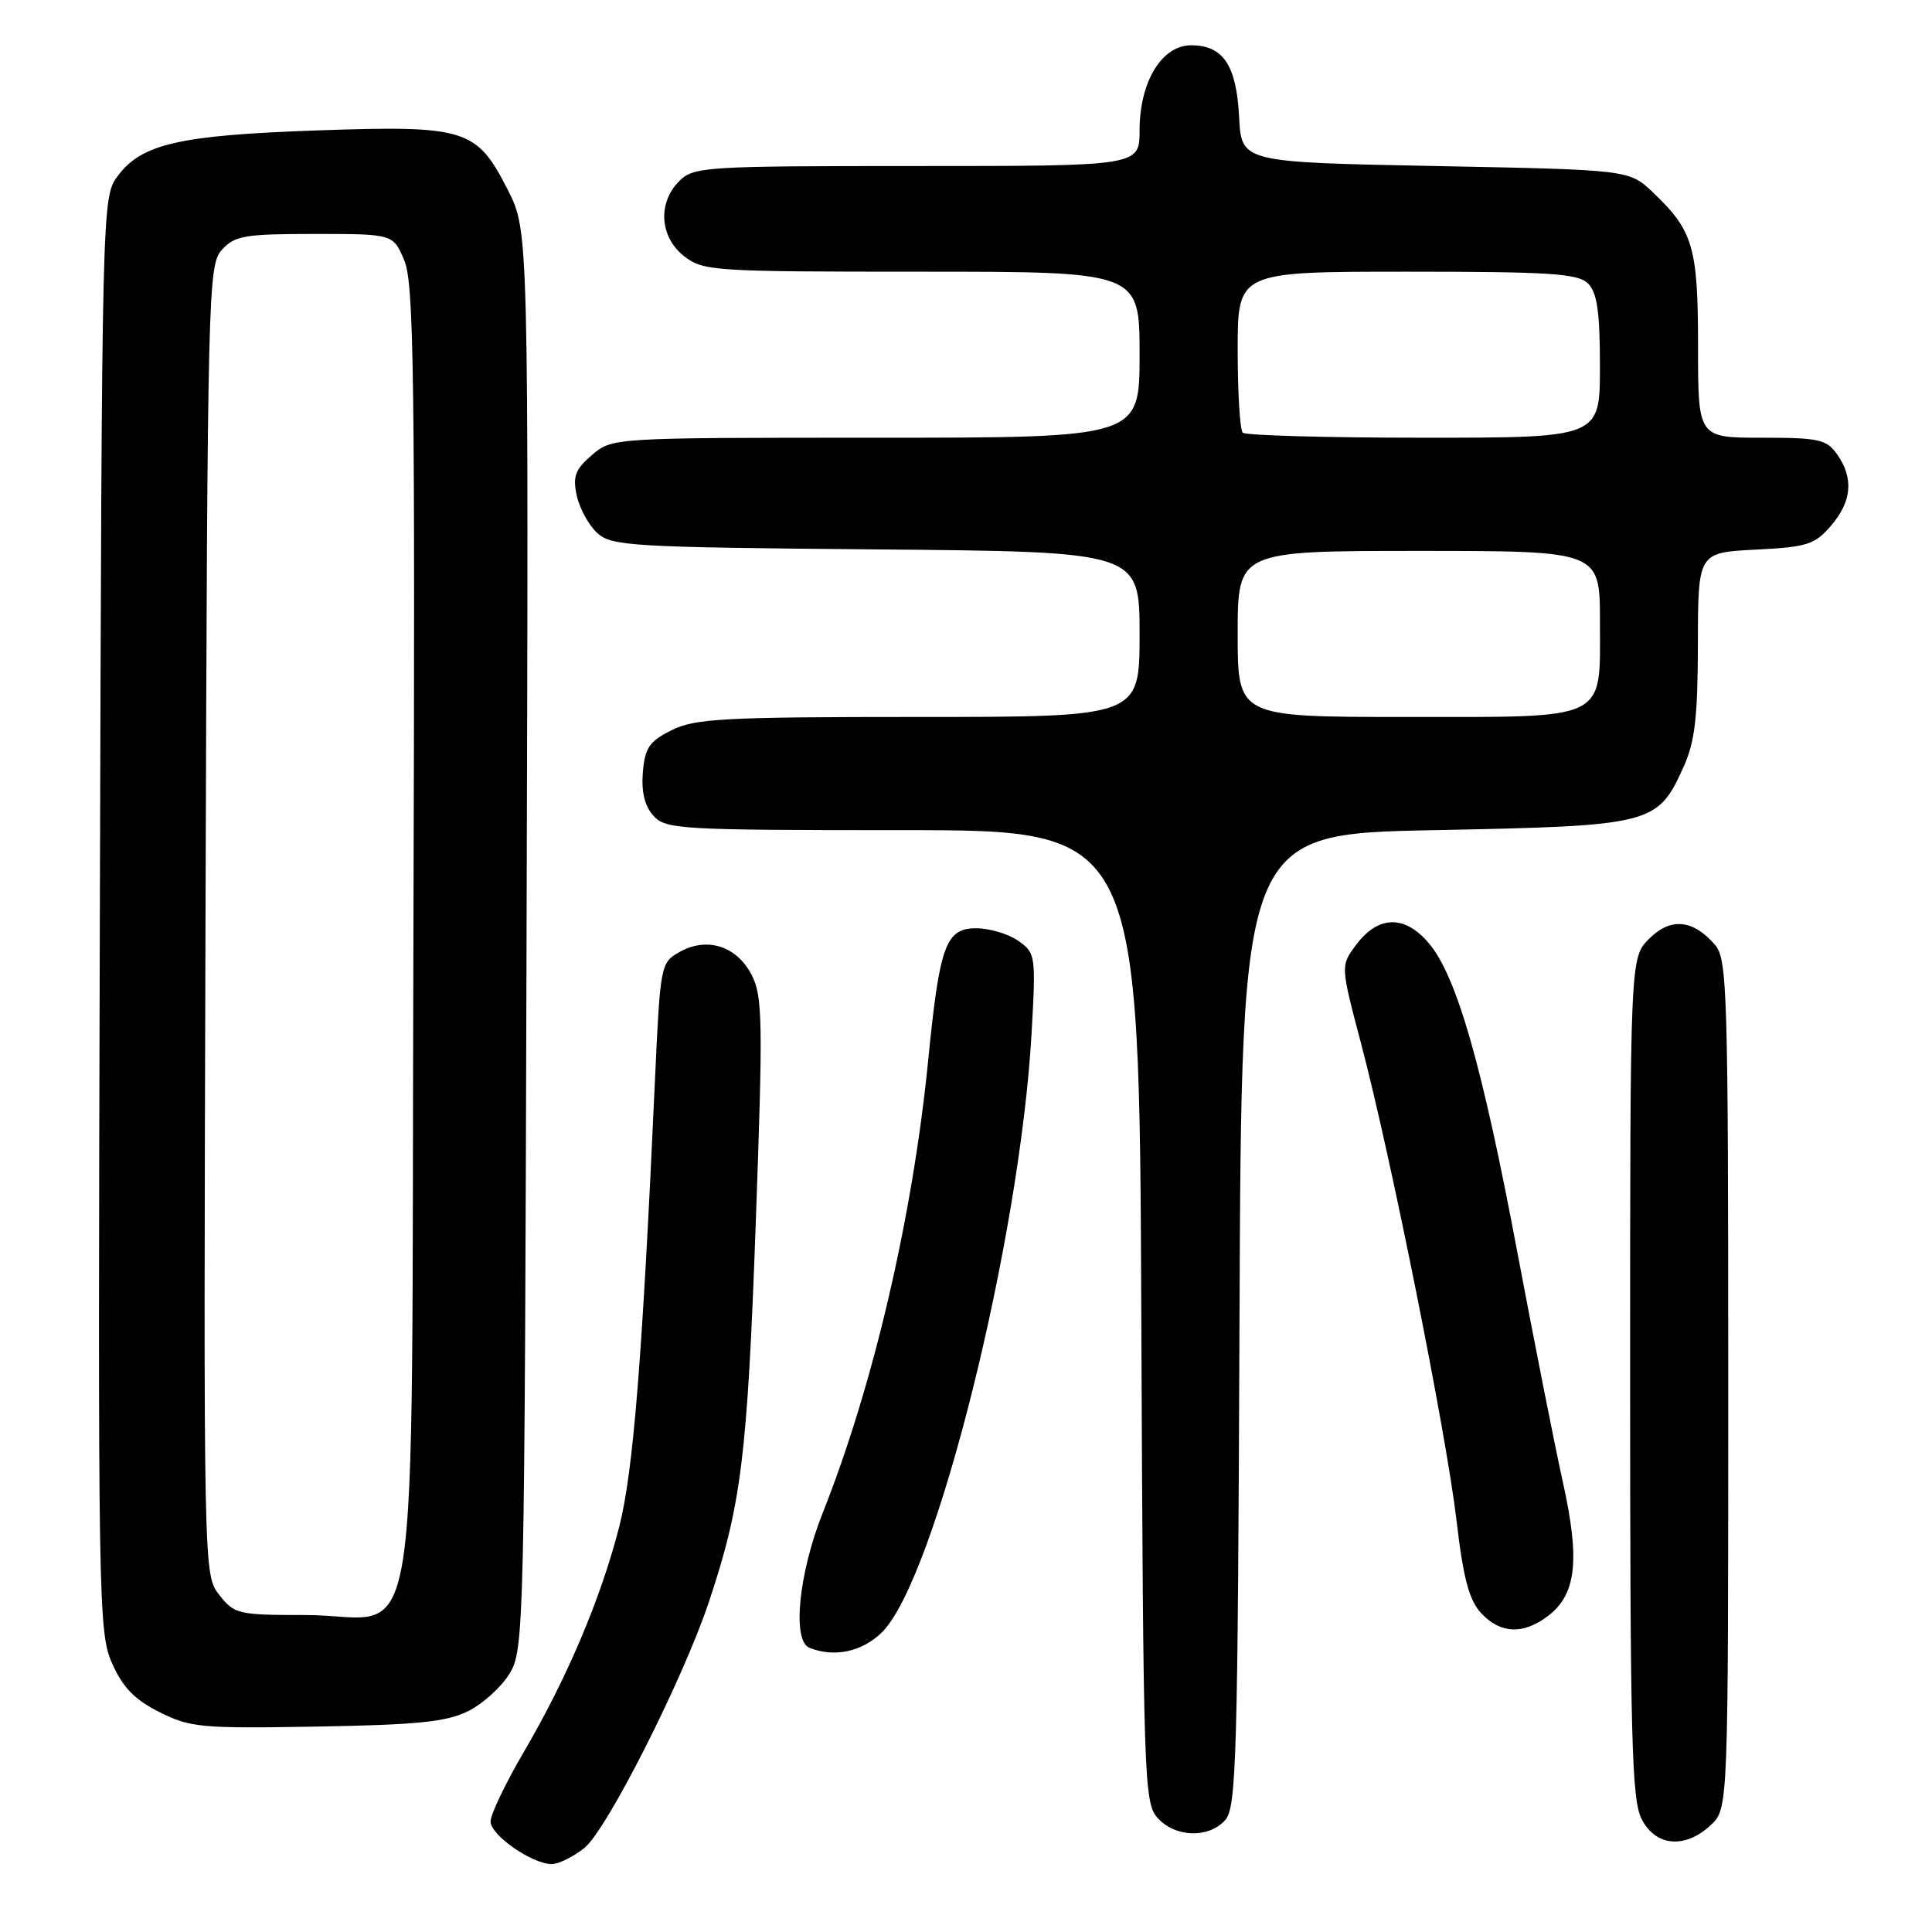 <?xml version="1.0" encoding="UTF-8" standalone="no"?>
<!DOCTYPE svg PUBLIC "-//W3C//DTD SVG 1.1//EN" "http://www.w3.org/Graphics/SVG/1.1/DTD/svg11.dtd" >
<svg xmlns="http://www.w3.org/2000/svg" xmlns:xlink="http://www.w3.org/1999/xlink" version="1.1" viewBox="0 0 256 256">
 <g >
 <path fill="currentColor"
d=" M 77.42 244.88 C 80.37 242.56 90.54 222.47 93.95 212.21 C 98.23 199.38 99.02 192.96 100.13 162.41 C 101.11 135.23 101.06 132.01 99.59 129.17 C 97.61 125.35 93.70 124.10 90.07 126.13 C 87.54 127.55 87.49 127.79 86.79 143.04 C 85.11 180.08 83.91 195.04 82.05 202.30 C 79.64 211.74 75.15 222.34 69.44 232.09 C 67.00 236.26 65.00 240.43 65.00 241.35 C 65.00 243.17 70.49 246.99 73.12 247.00 C 74.00 247.00 75.94 246.05 77.42 244.88 Z  M 226.69 241.83 C 229.00 239.65 229.00 239.65 229.00 183.44 C 229.00 131.34 228.87 127.07 227.25 125.20 C 224.33 121.82 221.37 121.54 218.52 124.39 C 216.00 126.91 216.00 126.91 216.00 182.50 C 216.00 230.38 216.21 238.51 217.53 241.05 C 219.40 244.68 223.30 245.01 226.69 241.83 Z  M 162.34 241.18 C 163.83 239.53 164.01 233.14 164.24 174.93 C 164.50 110.50 164.50 110.50 190.05 110.00 C 218.94 109.43 219.61 109.27 223.06 101.67 C 224.58 98.32 224.96 95.11 224.98 85.36 C 225.00 73.22 225.00 73.22 232.61 72.83 C 239.45 72.49 240.46 72.17 242.61 69.67 C 245.38 66.45 245.65 63.37 243.44 60.22 C 242.04 58.22 241.03 58.00 233.44 58.00 C 225.00 58.00 225.00 58.00 225.00 45.95 C 225.00 32.75 224.37 30.58 219.03 25.50 C 215.87 22.50 215.87 22.50 190.19 22.00 C 164.50 21.50 164.50 21.50 164.19 15.52 C 163.84 8.64 162.08 6.00 157.83 6.00 C 153.94 6.00 151.01 10.83 151.00 17.25 C 151.00 22.00 151.00 22.00 121.50 22.00 C 93.33 22.00 91.91 22.09 90.00 24.00 C 87.12 26.88 87.41 31.39 90.63 33.93 C 93.16 35.92 94.45 36.00 122.13 36.00 C 151.00 36.00 151.00 36.00 151.00 47.00 C 151.00 58.00 151.00 58.00 116.06 58.00 C 81.11 58.00 81.11 58.00 78.43 60.30 C 76.20 62.22 75.87 63.13 76.43 65.70 C 76.81 67.40 78.03 69.63 79.16 70.65 C 81.06 72.36 83.77 72.52 116.10 72.80 C 151.00 73.10 151.00 73.10 151.00 84.05 C 151.00 95.00 151.00 95.00 121.75 95.00 C 95.91 95.00 92.09 95.21 89.00 96.75 C 86.03 98.23 85.45 99.09 85.18 102.35 C 84.97 104.94 85.43 106.82 86.59 108.10 C 88.21 109.89 90.12 110.00 119.63 110.00 C 150.96 110.00 150.96 110.00 151.23 174.40 C 151.49 236.11 151.58 238.88 153.40 240.90 C 155.75 243.48 160.13 243.62 162.34 241.18 Z  M 62.04 226.73 C 63.99 225.76 66.47 223.51 67.54 221.73 C 69.44 218.59 69.51 215.77 69.77 124.56 C 70.05 30.63 70.05 30.63 67.32 25.23 C 63.17 17.04 61.78 16.60 42.02 17.28 C 23.75 17.92 18.76 19.06 15.60 23.32 C 13.51 26.14 13.50 26.48 13.23 121.13 C 12.97 212.40 13.03 216.29 14.85 220.39 C 16.26 223.59 17.84 225.21 21.12 226.86 C 25.19 228.91 26.67 229.05 42.00 228.78 C 55.36 228.55 59.17 228.16 62.04 226.73 Z  M 116.90 216.25 C 123.96 209.17 135.14 164.35 136.69 136.91 C 137.27 126.58 137.22 126.27 134.92 124.66 C 133.62 123.75 131.12 123.00 129.36 123.00 C 125.31 123.00 124.50 125.24 122.99 140.50 C 120.93 161.22 115.73 183.56 109.02 200.45 C 105.82 208.51 104.94 217.40 107.25 218.34 C 110.56 219.67 114.29 218.86 116.90 216.25 Z  M 205.25 214.02 C 208.89 211.15 209.36 206.62 207.08 196.35 C 206.00 191.48 203.30 177.82 201.07 166.00 C 196.40 141.15 193.03 129.37 189.34 125.00 C 186.14 121.19 182.61 121.27 179.66 125.24 C 177.63 127.97 177.63 127.97 180.34 138.24 C 184.29 153.18 191.64 189.90 193.00 201.50 C 193.90 209.17 194.66 212.02 196.26 213.75 C 198.84 216.53 201.94 216.62 205.25 214.02 Z  M 164.00 84.00 C 164.00 73.00 164.00 73.00 188.00 73.00 C 212.00 73.00 212.00 73.00 212.00 82.35 C 212.00 95.68 213.38 95.00 186.17 95.00 C 164.00 95.00 164.00 95.00 164.00 84.00 Z  M 164.67 57.33 C 164.30 56.97 164.00 52.02 164.00 46.33 C 164.00 36.00 164.00 36.00 186.43 36.00 C 205.48 36.00 209.09 36.24 210.43 37.57 C 211.63 38.78 212.00 41.33 212.00 48.57 C 212.00 58.00 212.00 58.00 188.67 58.00 C 175.83 58.00 165.03 57.70 164.67 57.33 Z  M 29.06 211.34 C 26.97 208.69 26.97 208.60 27.23 121.95 C 27.49 38.26 27.57 35.14 29.40 33.10 C 31.11 31.22 32.41 31.00 41.71 31.00 C 52.10 31.00 52.10 31.00 53.58 34.53 C 54.85 37.57 55.01 50.08 54.78 124.12 C 54.45 224.60 56.14 214.00 40.46 214.00 C 31.57 214.00 31.05 213.88 29.06 211.34 Z "/>
</g>
</svg>